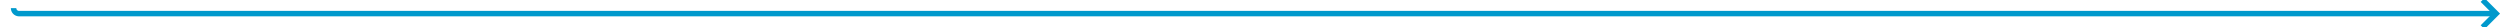 ﻿<?xml version="1.0" encoding="utf-8"?>
<svg version="1.1" xmlns:xlink="http://www.w3.org/1999/xlink" width="919px" height="10px" preserveAspectRatio="xMinYMid meet" viewBox="1193 592  919 8" xmlns="http://www.w3.org/2000/svg">
  <path d="M 1198 594  A 2 2 0 0 0 1200 596 L 2110 596  " stroke-width="2" stroke="#0099cc" fill="none" />
  <path d="M 2104.893 591.707  L 2109.186 596  L 2104.893 600.293  L 2106.307 601.707  L 2111.307 596.707  L 2112.014 596  L 2111.307 595.293  L 2106.307 590.293  L 2104.893 591.707  Z " fill-rule="nonzero" fill="#0099cc" stroke="none" />
</svg>